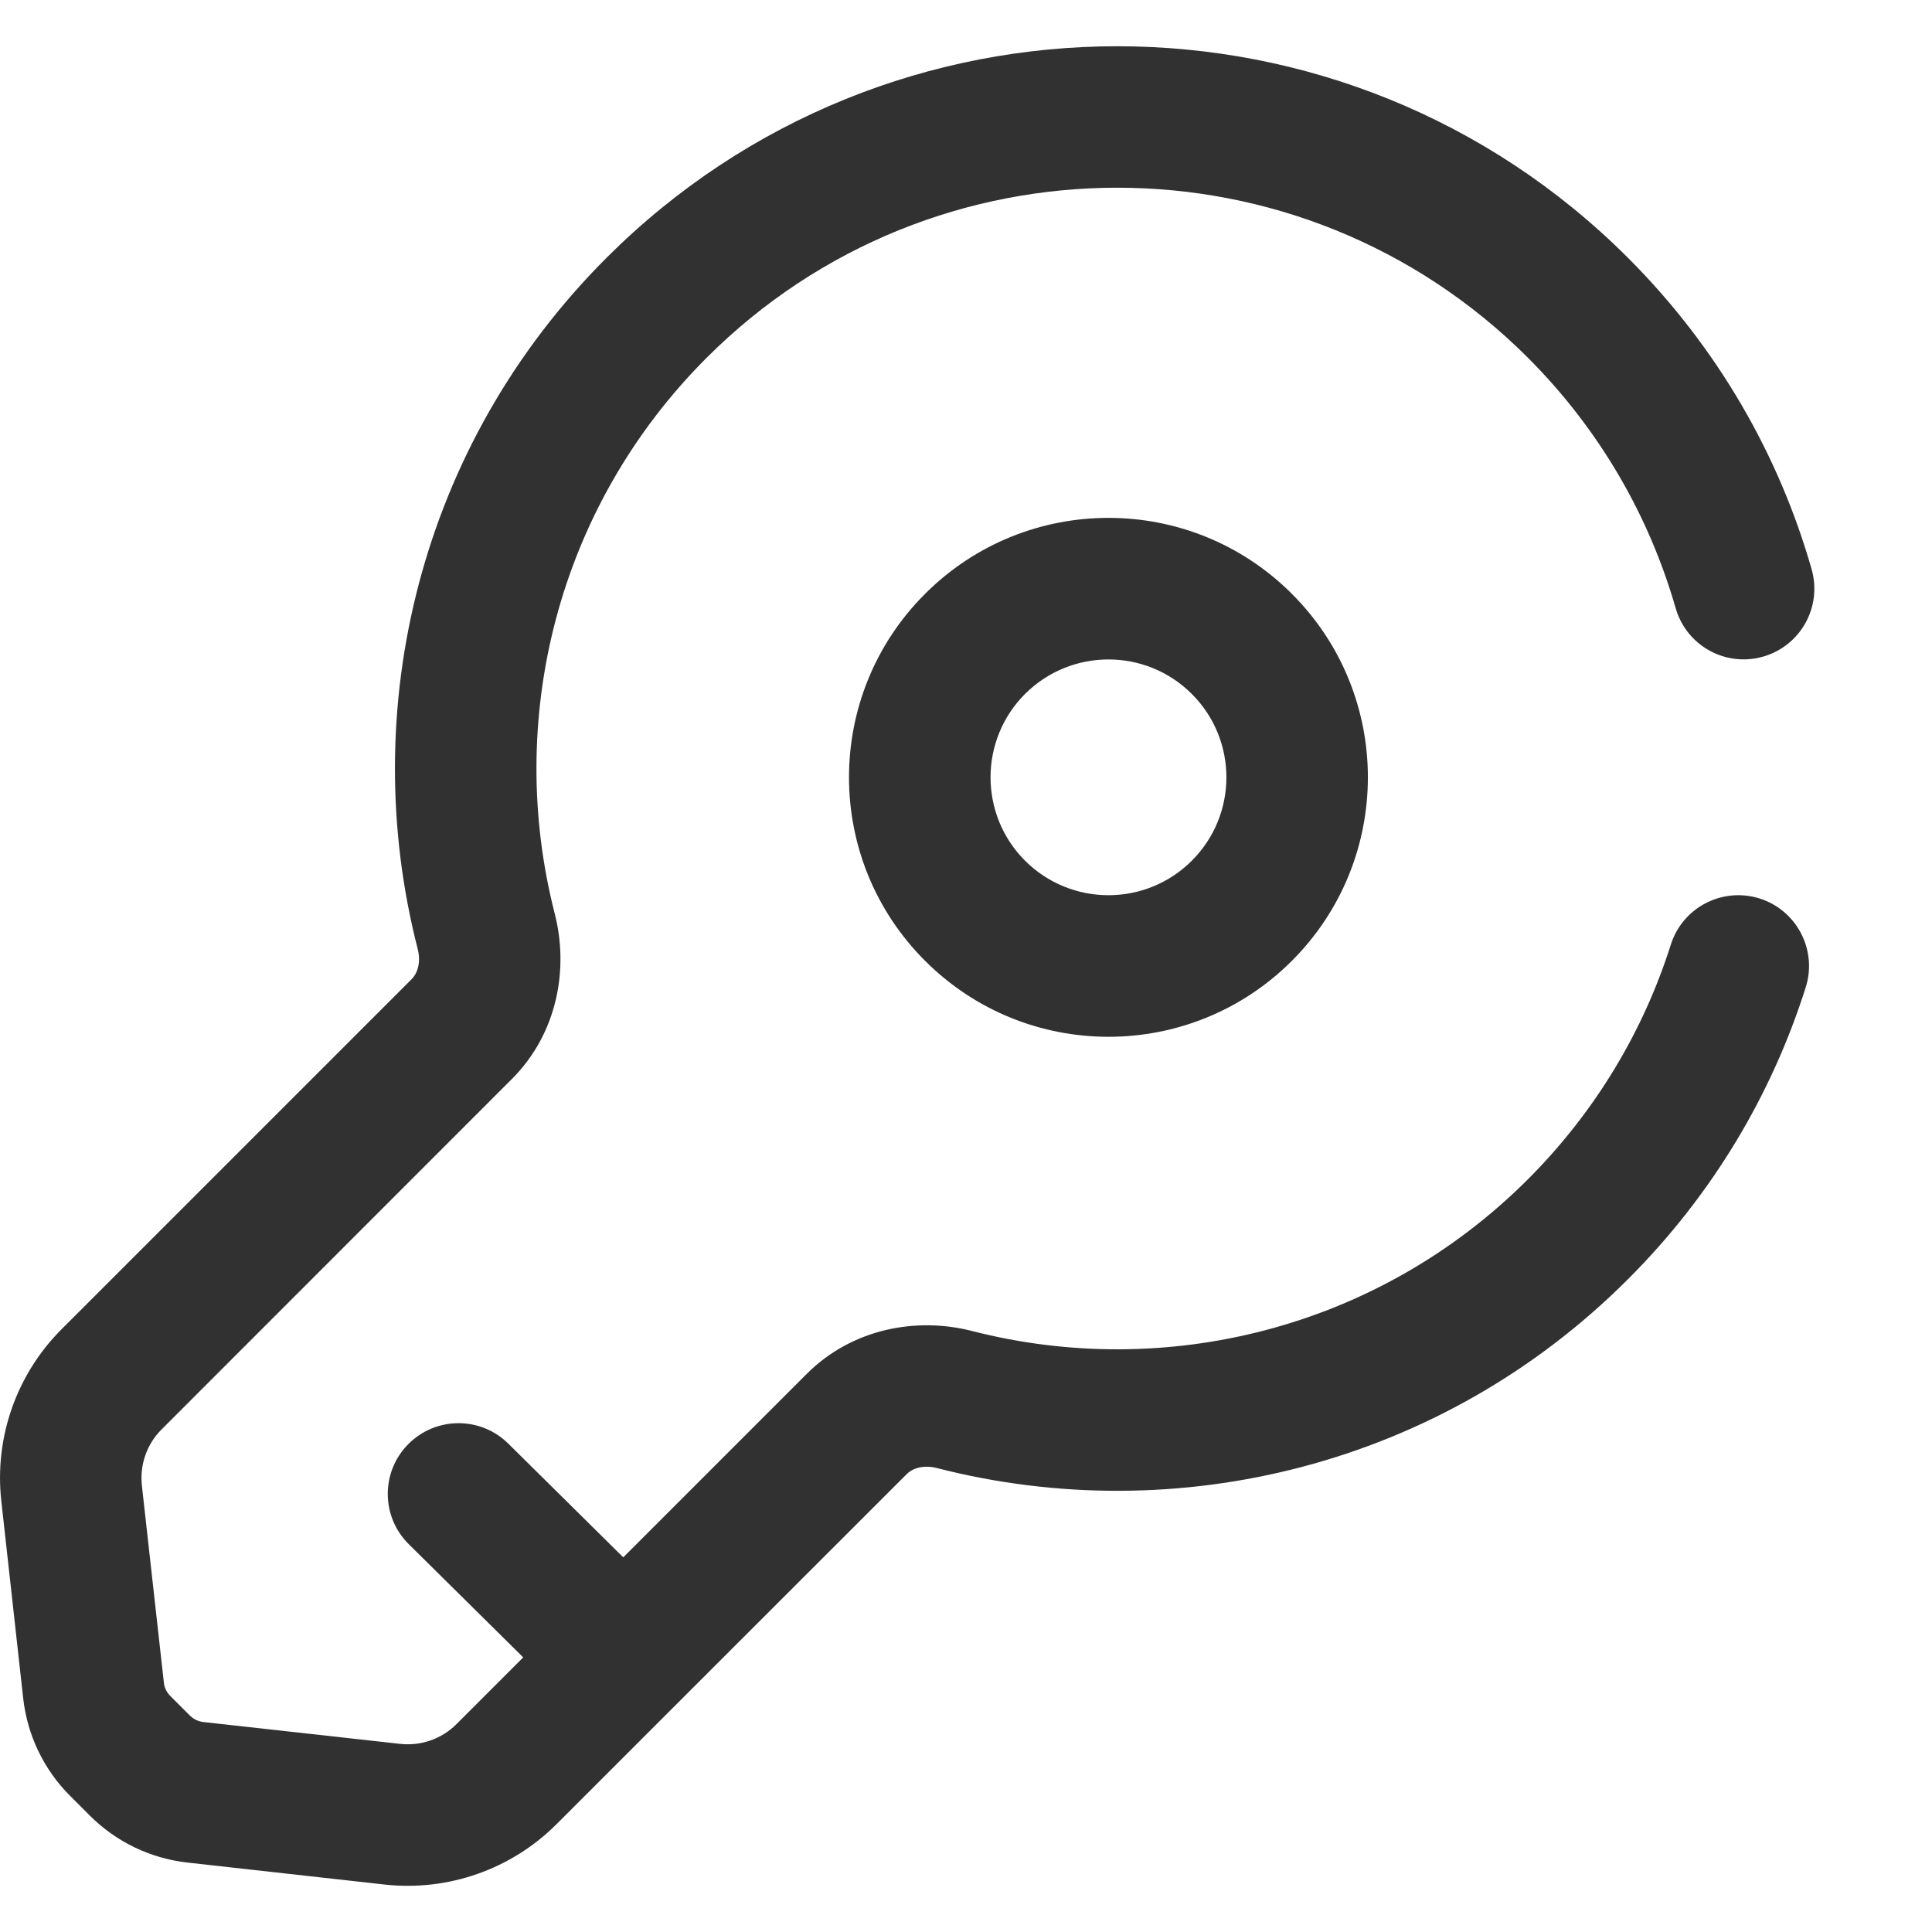 <svg width="16" height="16" viewBox="0 0 16 16" fill="none" xmlns="http://www.w3.org/2000/svg">
<path d="M1.158 14.622L0.744 15.036V15.036L1.158 14.622ZM4.21 11.956C3.98 11.728 3.609 11.73 3.381 11.96C3.153 12.19 3.155 12.561 3.386 12.789L4.21 11.956ZM13.877 5.036C13.966 5.347 14.29 5.527 14.601 5.438C14.912 5.349 15.092 5.025 15.003 4.714L13.877 5.036ZM14.954 8.177C15.052 7.869 14.881 7.539 14.573 7.441C14.264 7.344 13.935 7.514 13.837 7.823L14.954 8.177ZM8.489 7.128C8.108 6.747 8.108 6.128 8.489 5.747L7.661 4.918C6.821 5.757 6.821 7.118 7.661 7.957L8.489 7.128ZM9.87 7.128C9.489 7.509 8.871 7.509 8.489 7.128L7.661 7.957C8.5 8.796 9.86 8.796 10.699 7.957L9.87 7.128ZM9.87 5.747C10.252 6.128 10.252 6.747 9.87 7.128L10.699 7.957C11.538 7.118 11.538 5.757 10.699 4.918L9.87 5.747ZM10.699 4.918C9.86 4.079 8.5 4.079 7.661 4.918L8.489 5.747C8.871 5.366 9.489 5.366 9.87 5.747L10.699 4.918ZM13.482 2.135C11.146 -0.201 7.359 -0.201 5.023 2.135L5.852 2.963C7.73 1.085 10.775 1.085 12.654 2.963L13.482 2.135ZM3.41 8.108L0.51 11.008L1.339 11.837L4.239 8.936L3.41 8.108ZM4.609 15.107L5.578 14.138L4.75 13.309L3.781 14.278L4.609 15.107ZM5.578 14.138L7.51 12.207L6.681 11.378L4.75 13.309L5.578 14.138ZM0.011 12.432L0.192 14.064L1.357 13.934L1.175 12.303L0.011 12.432ZM1.553 15.425L3.185 15.607L3.314 14.442L1.683 14.261L1.553 15.425ZM0.581 14.873L0.744 15.036L1.572 14.207L1.41 14.045L0.581 14.873ZM1.683 14.261C1.641 14.256 1.602 14.237 1.572 14.207L0.744 15.036C0.962 15.254 1.247 15.391 1.553 15.425L1.683 14.261ZM0.192 14.064C0.226 14.37 0.363 14.656 0.581 14.873L1.41 14.045C1.38 14.015 1.361 13.976 1.357 13.934L0.192 14.064ZM3.781 14.278C3.658 14.401 3.487 14.461 3.314 14.442L3.185 15.607C3.711 15.665 4.235 15.481 4.609 15.107L3.781 14.278ZM0.51 11.008C0.136 11.382 -0.048 11.906 0.011 12.432L1.175 12.303C1.156 12.131 1.216 11.959 1.339 11.837L0.51 11.008ZM4.594 7.566C4.185 5.971 4.605 4.21 5.852 2.963L5.023 2.135C3.471 3.686 2.951 5.878 3.459 7.858L4.594 7.566ZM12.654 9.766C11.407 11.012 9.646 11.432 8.051 11.023L7.76 12.158C9.739 12.666 11.931 12.146 13.482 10.594L12.654 9.766ZM7.51 12.207C7.553 12.163 7.643 12.128 7.76 12.158L8.051 11.023C7.592 10.905 7.058 11.001 6.681 11.378L7.51 12.207ZM4.239 8.936C4.616 8.559 4.712 8.026 4.594 7.566L3.459 7.858C3.489 7.974 3.454 8.064 3.41 8.108L4.239 8.936ZM5.576 13.307L4.21 11.956L3.386 12.789L4.752 14.14L5.576 13.307ZM12.654 2.963C13.252 3.562 13.659 4.278 13.877 5.036L15.003 4.714C14.733 3.769 14.225 2.878 13.482 2.135L12.654 2.963ZM13.837 7.823C13.612 8.533 13.218 9.201 12.654 9.766L13.482 10.594C14.183 9.894 14.674 9.062 14.954 8.177L13.837 7.823Z" fill="#313131"/>
</svg>
